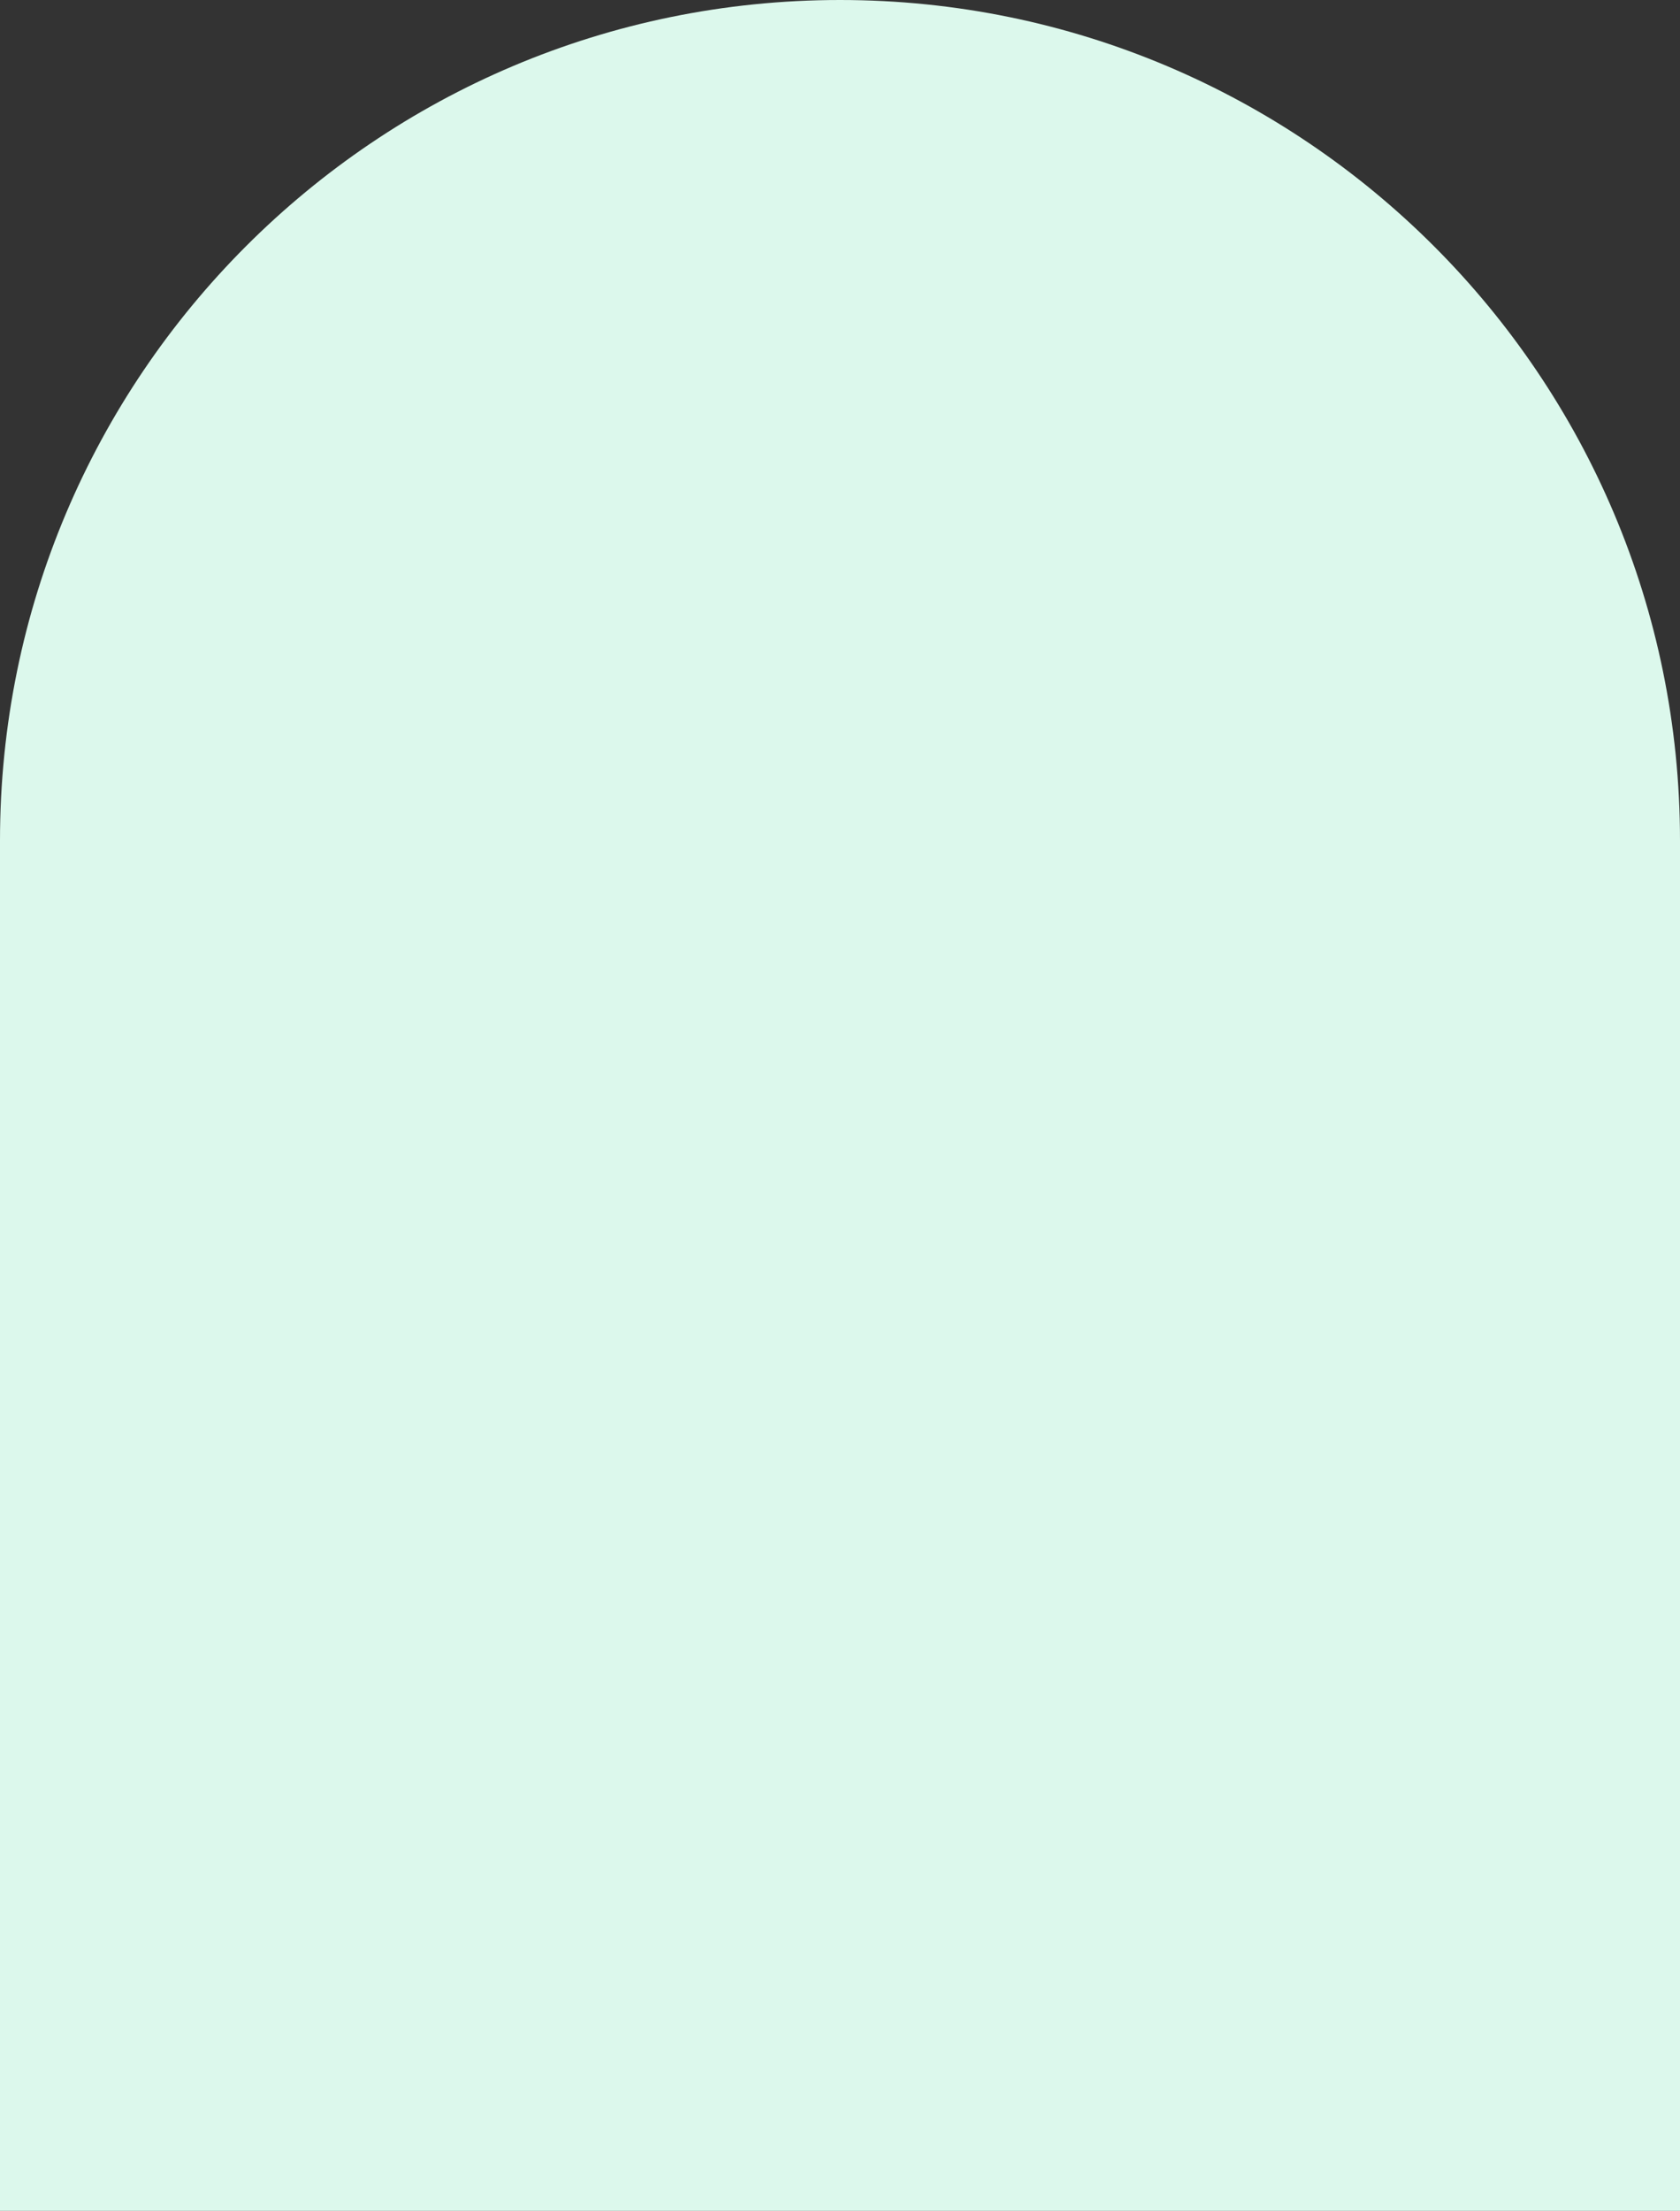 <svg width="476" height="626" viewBox="0 0 476 626" fill="none" xmlns="http://www.w3.org/2000/svg">
<rect x="0" y="0" width="476" height="626" fill="#333333" stroke="none"/>
<path d="M0 238C0 106.556 106.556 0 238 0C369.444 0 476 106.556 476 238V626H0V238Z" fill="#DCF8EC"/>
</svg>
